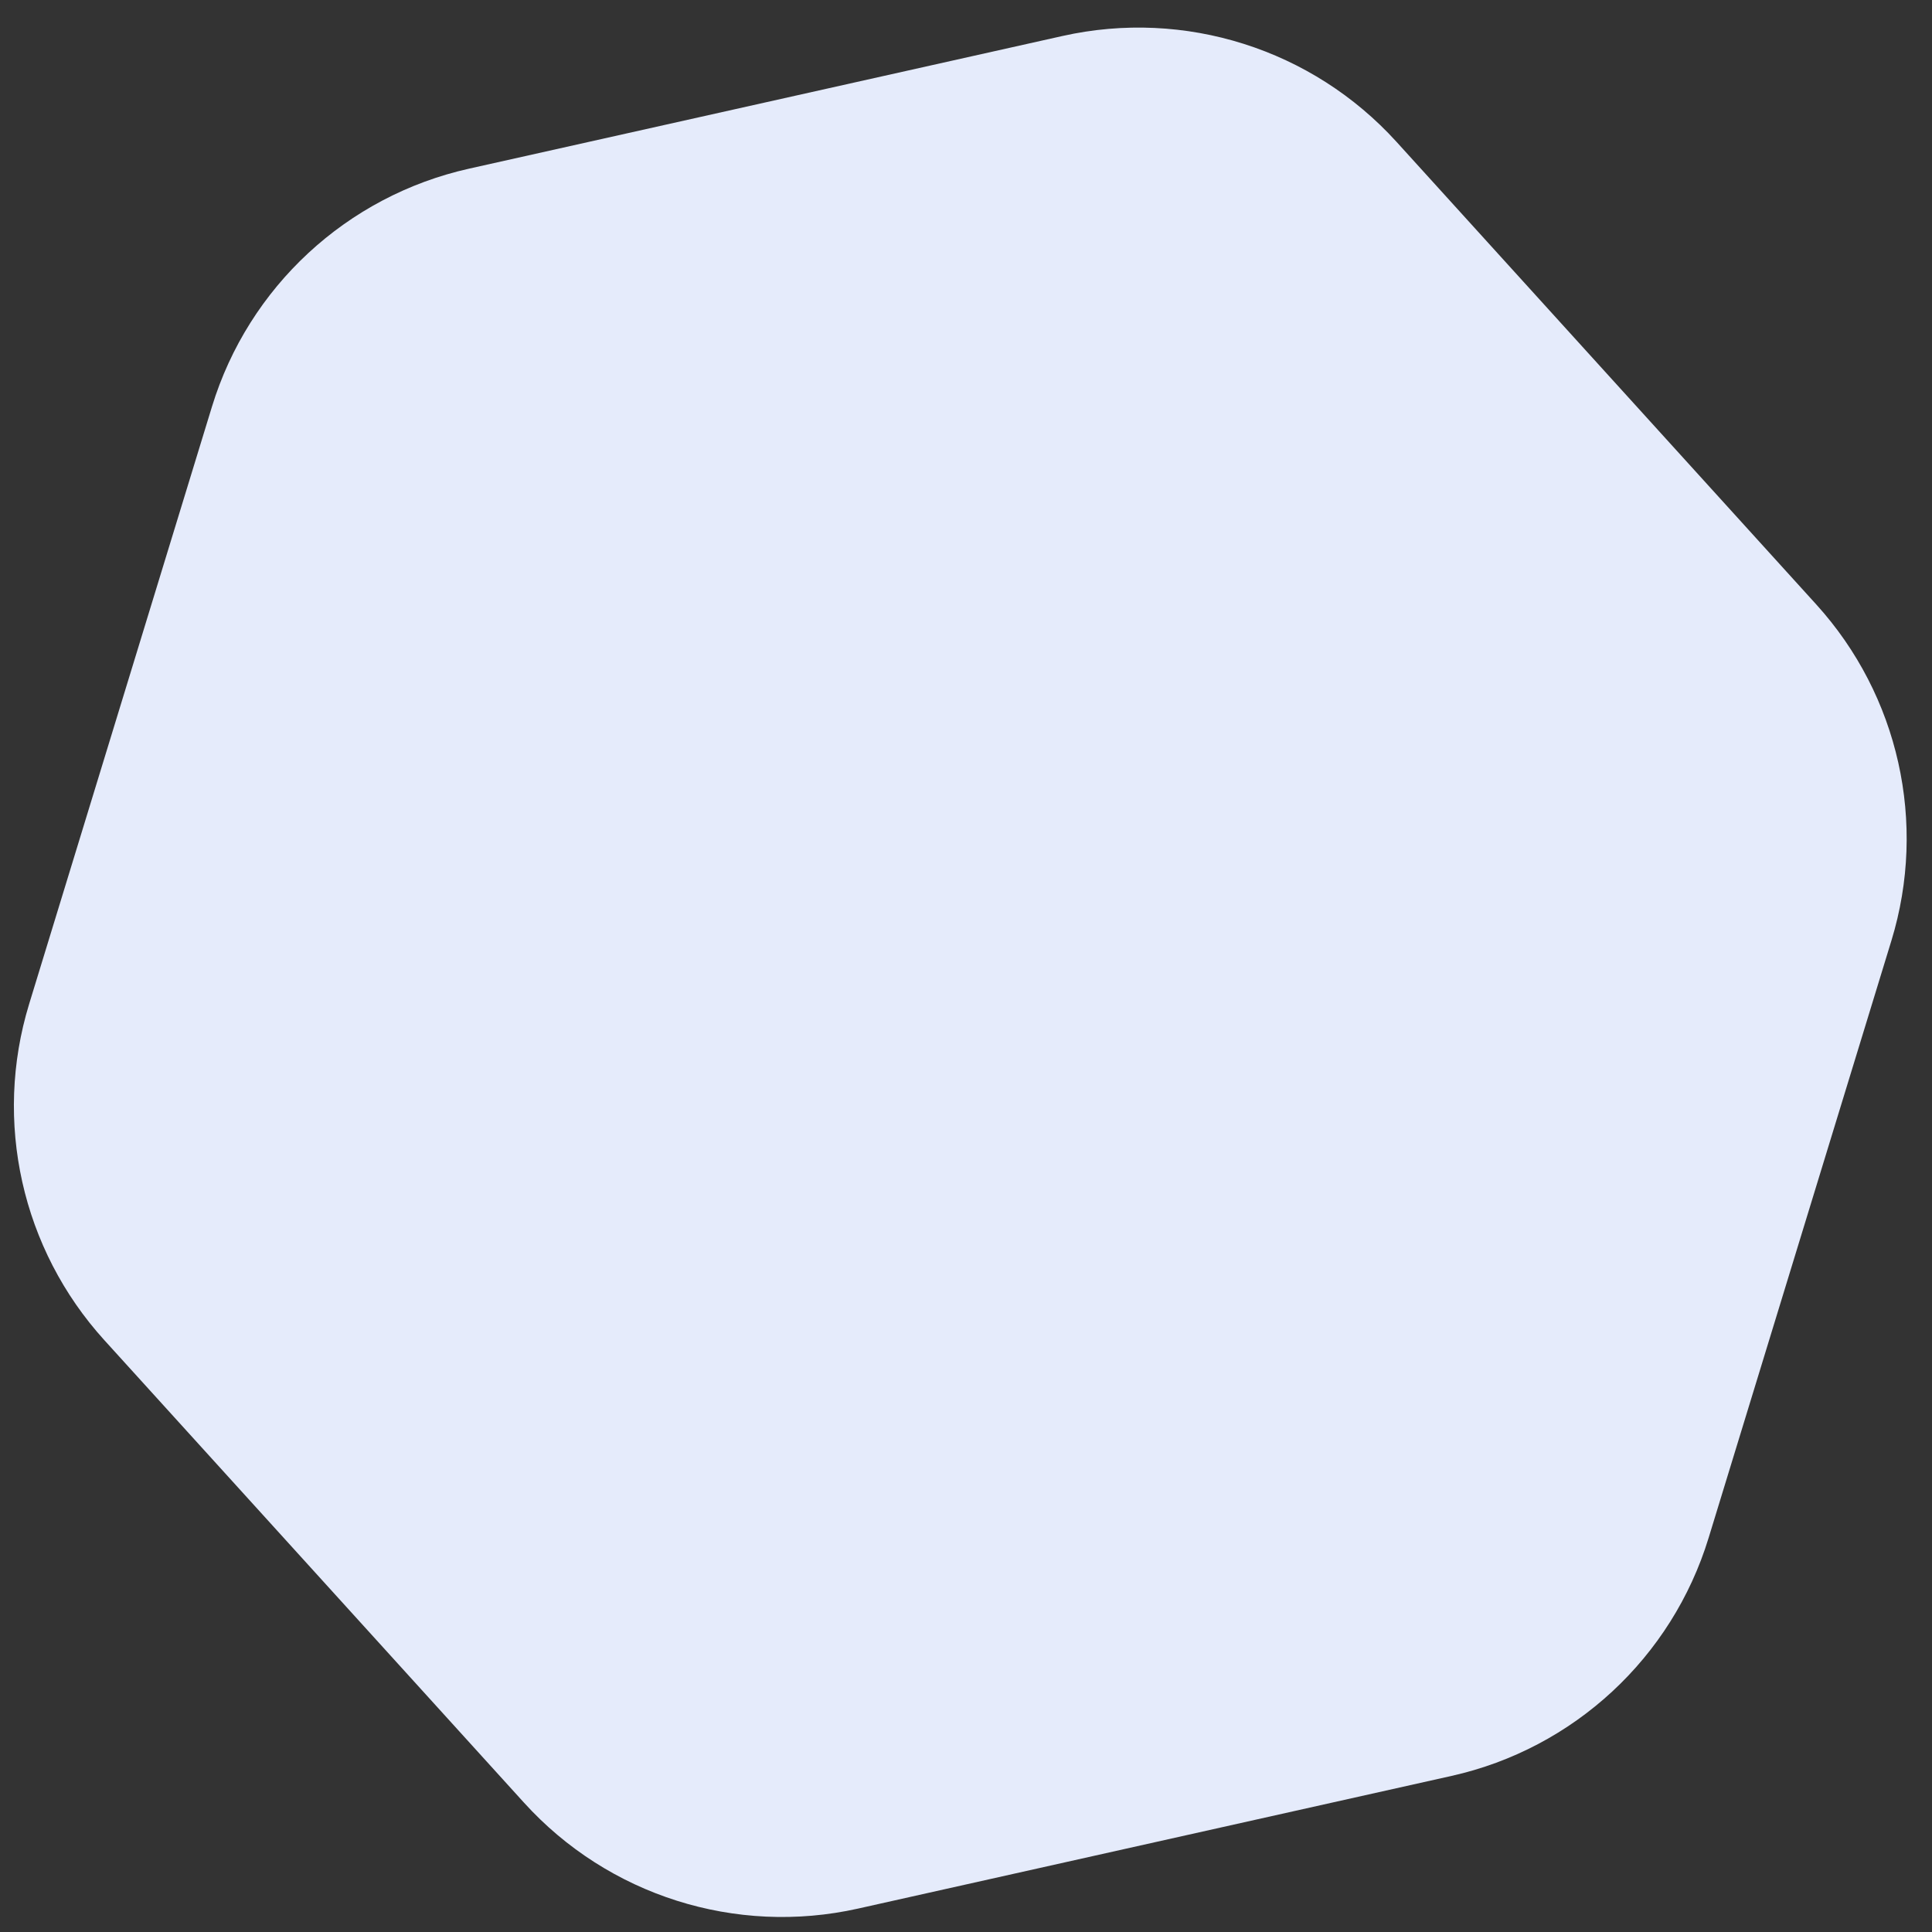 <svg width="61" height="61" viewBox="0 0 61 61" fill="none" xmlns="http://www.w3.org/2000/svg">
<rect x="0" y="0" width="61" height="61" fill="#333333" stroke="none"/>
<path d="M57.347 19.086C59.952 21.958 60.853 25.989 59.719 29.697L53.947 48.556C52.79 52.339 49.69 55.209 45.829 56.072L27.091 60.261C23.23 61.124 19.203 59.847 16.545 56.917L3.292 42.311C0.687 39.439 -0.214 35.408 0.92 31.7L6.692 12.841C7.849 9.058 10.949 6.188 14.81 5.325L33.548 1.136C37.409 0.273 41.436 1.55 44.094 4.48L57.347 19.086Z" fill="#E5EBFB"/>
</svg>
